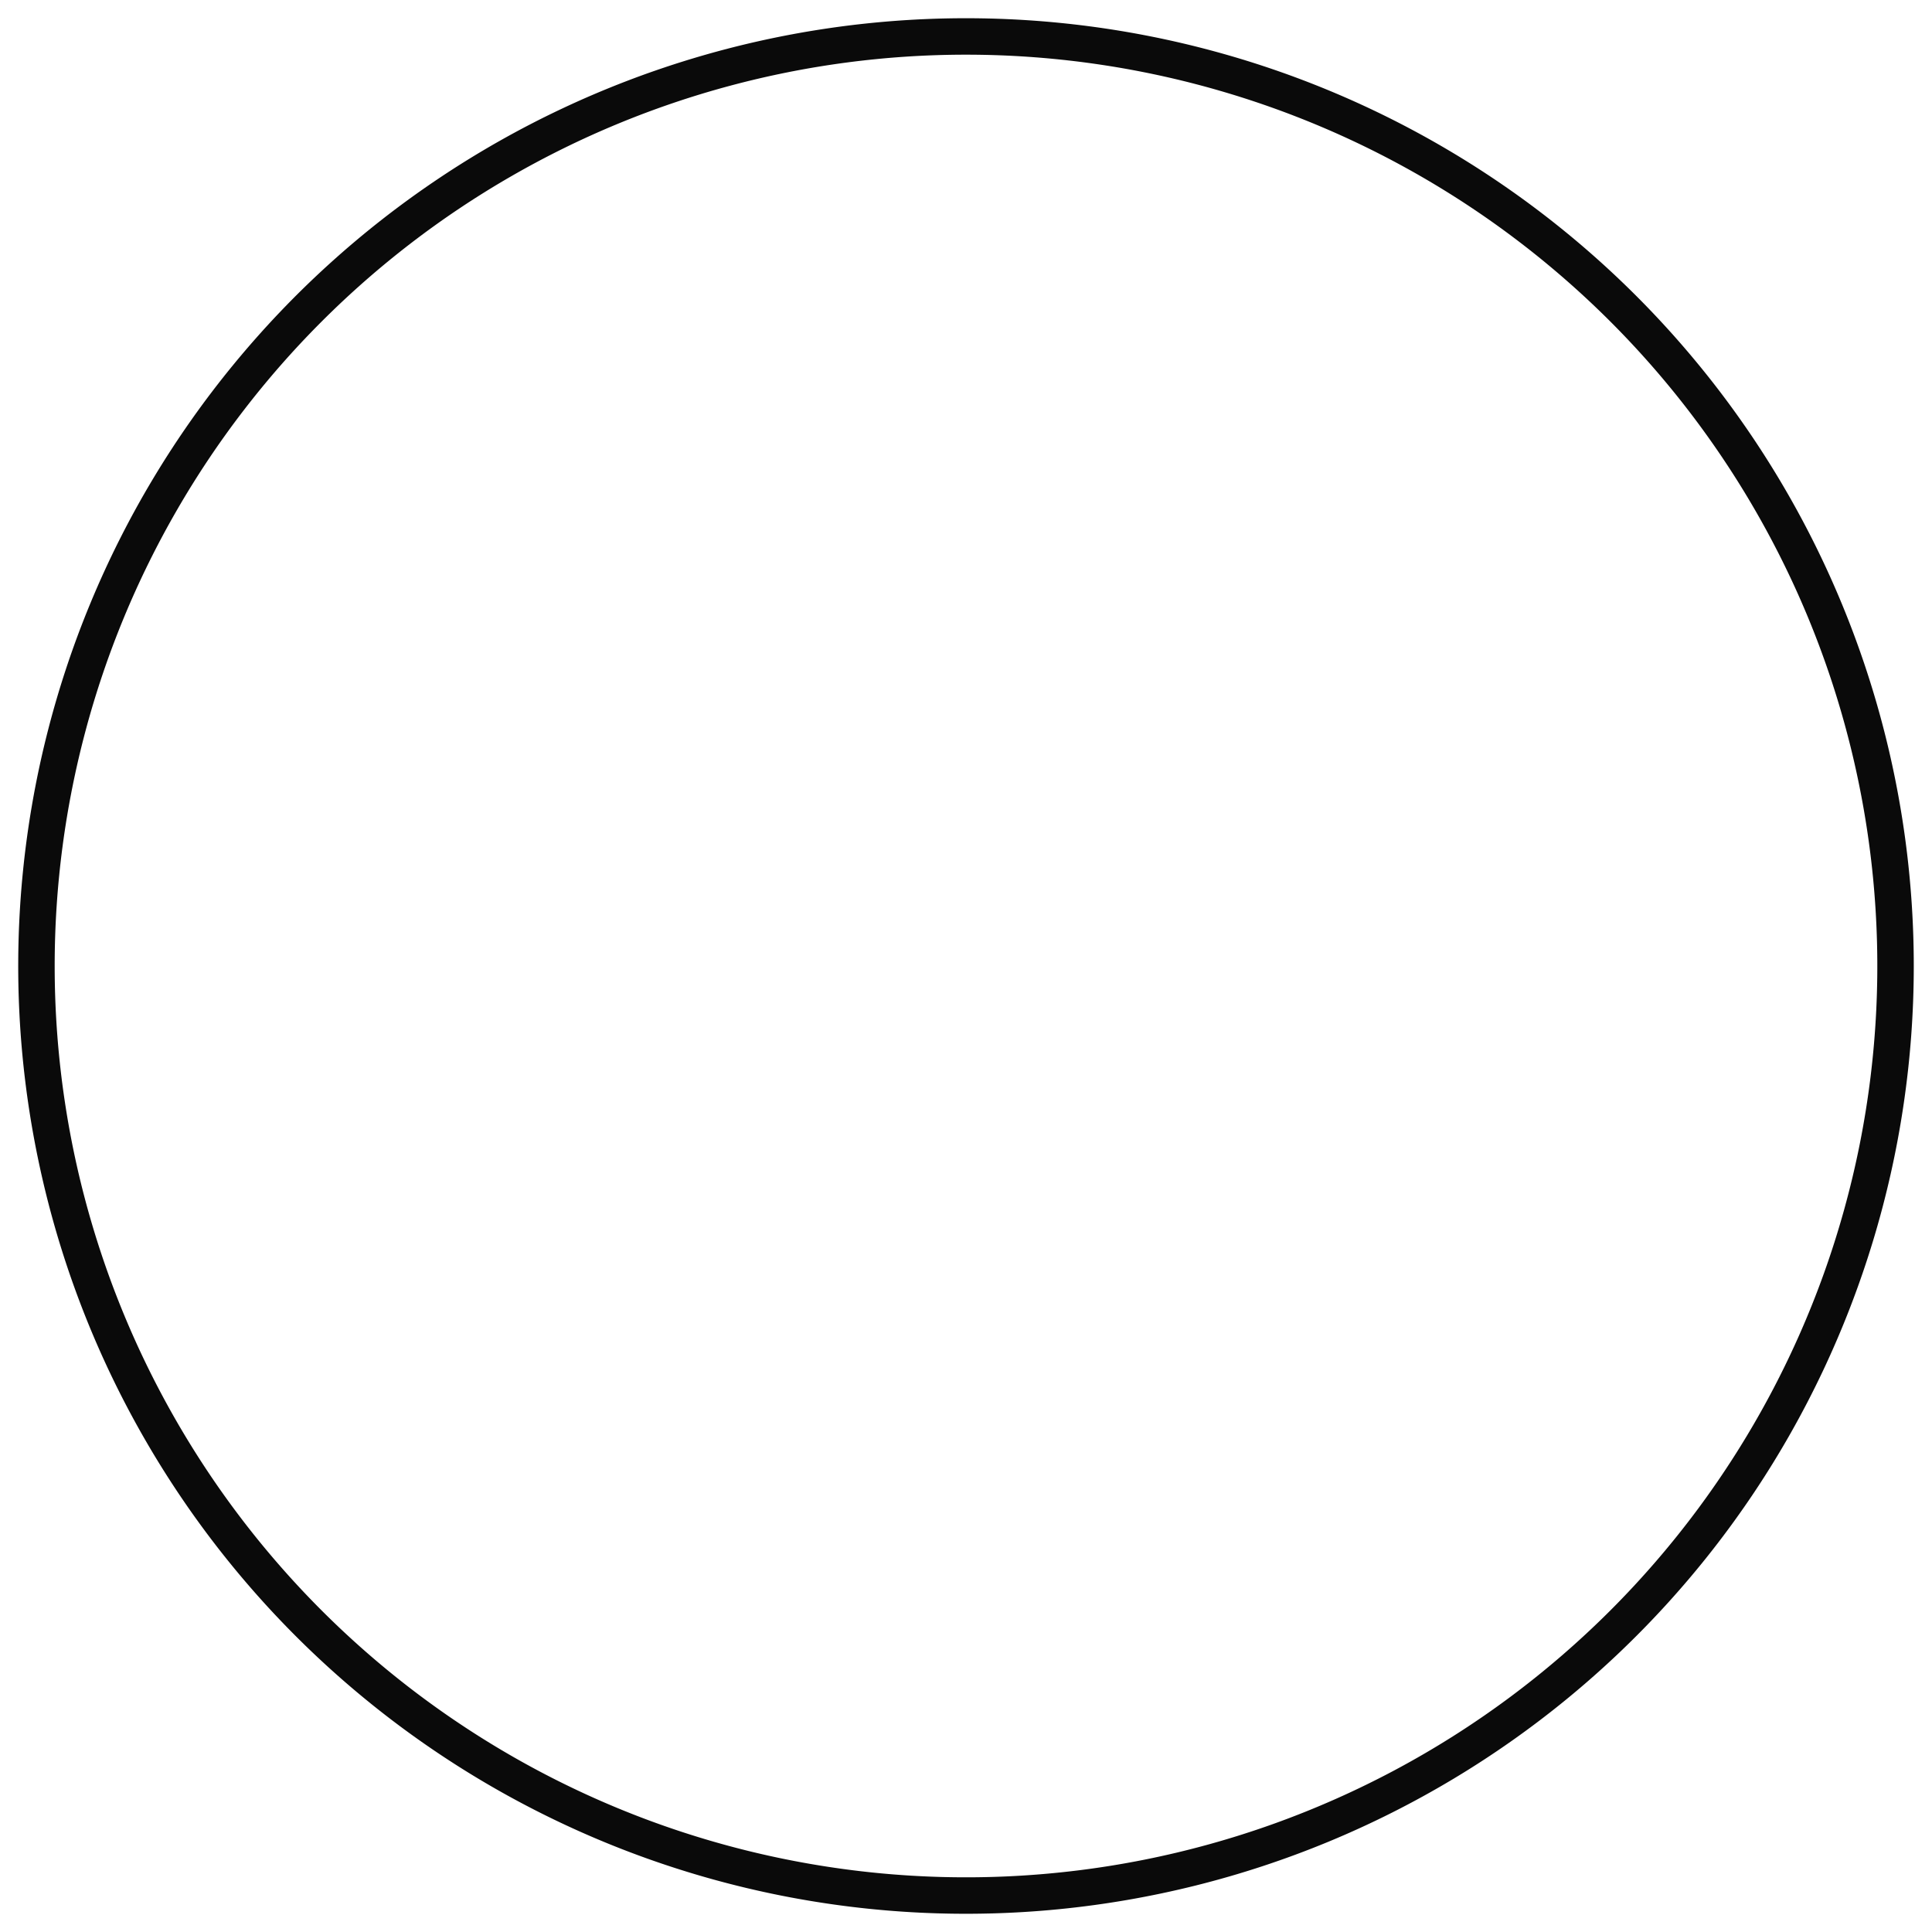 <svg xmlns="http://www.w3.org/2000/svg" viewBox="0 0 106 106"><defs><style>.a{fill:#0a0a0a;}</style></defs><path class="a" d="M53,3A50,50,0,1,1,3,53,50,50,0,0,1,53,3m0-2a52,52,0,1,0,52,52A52,52,0,0,0,53,1Z"/></svg>